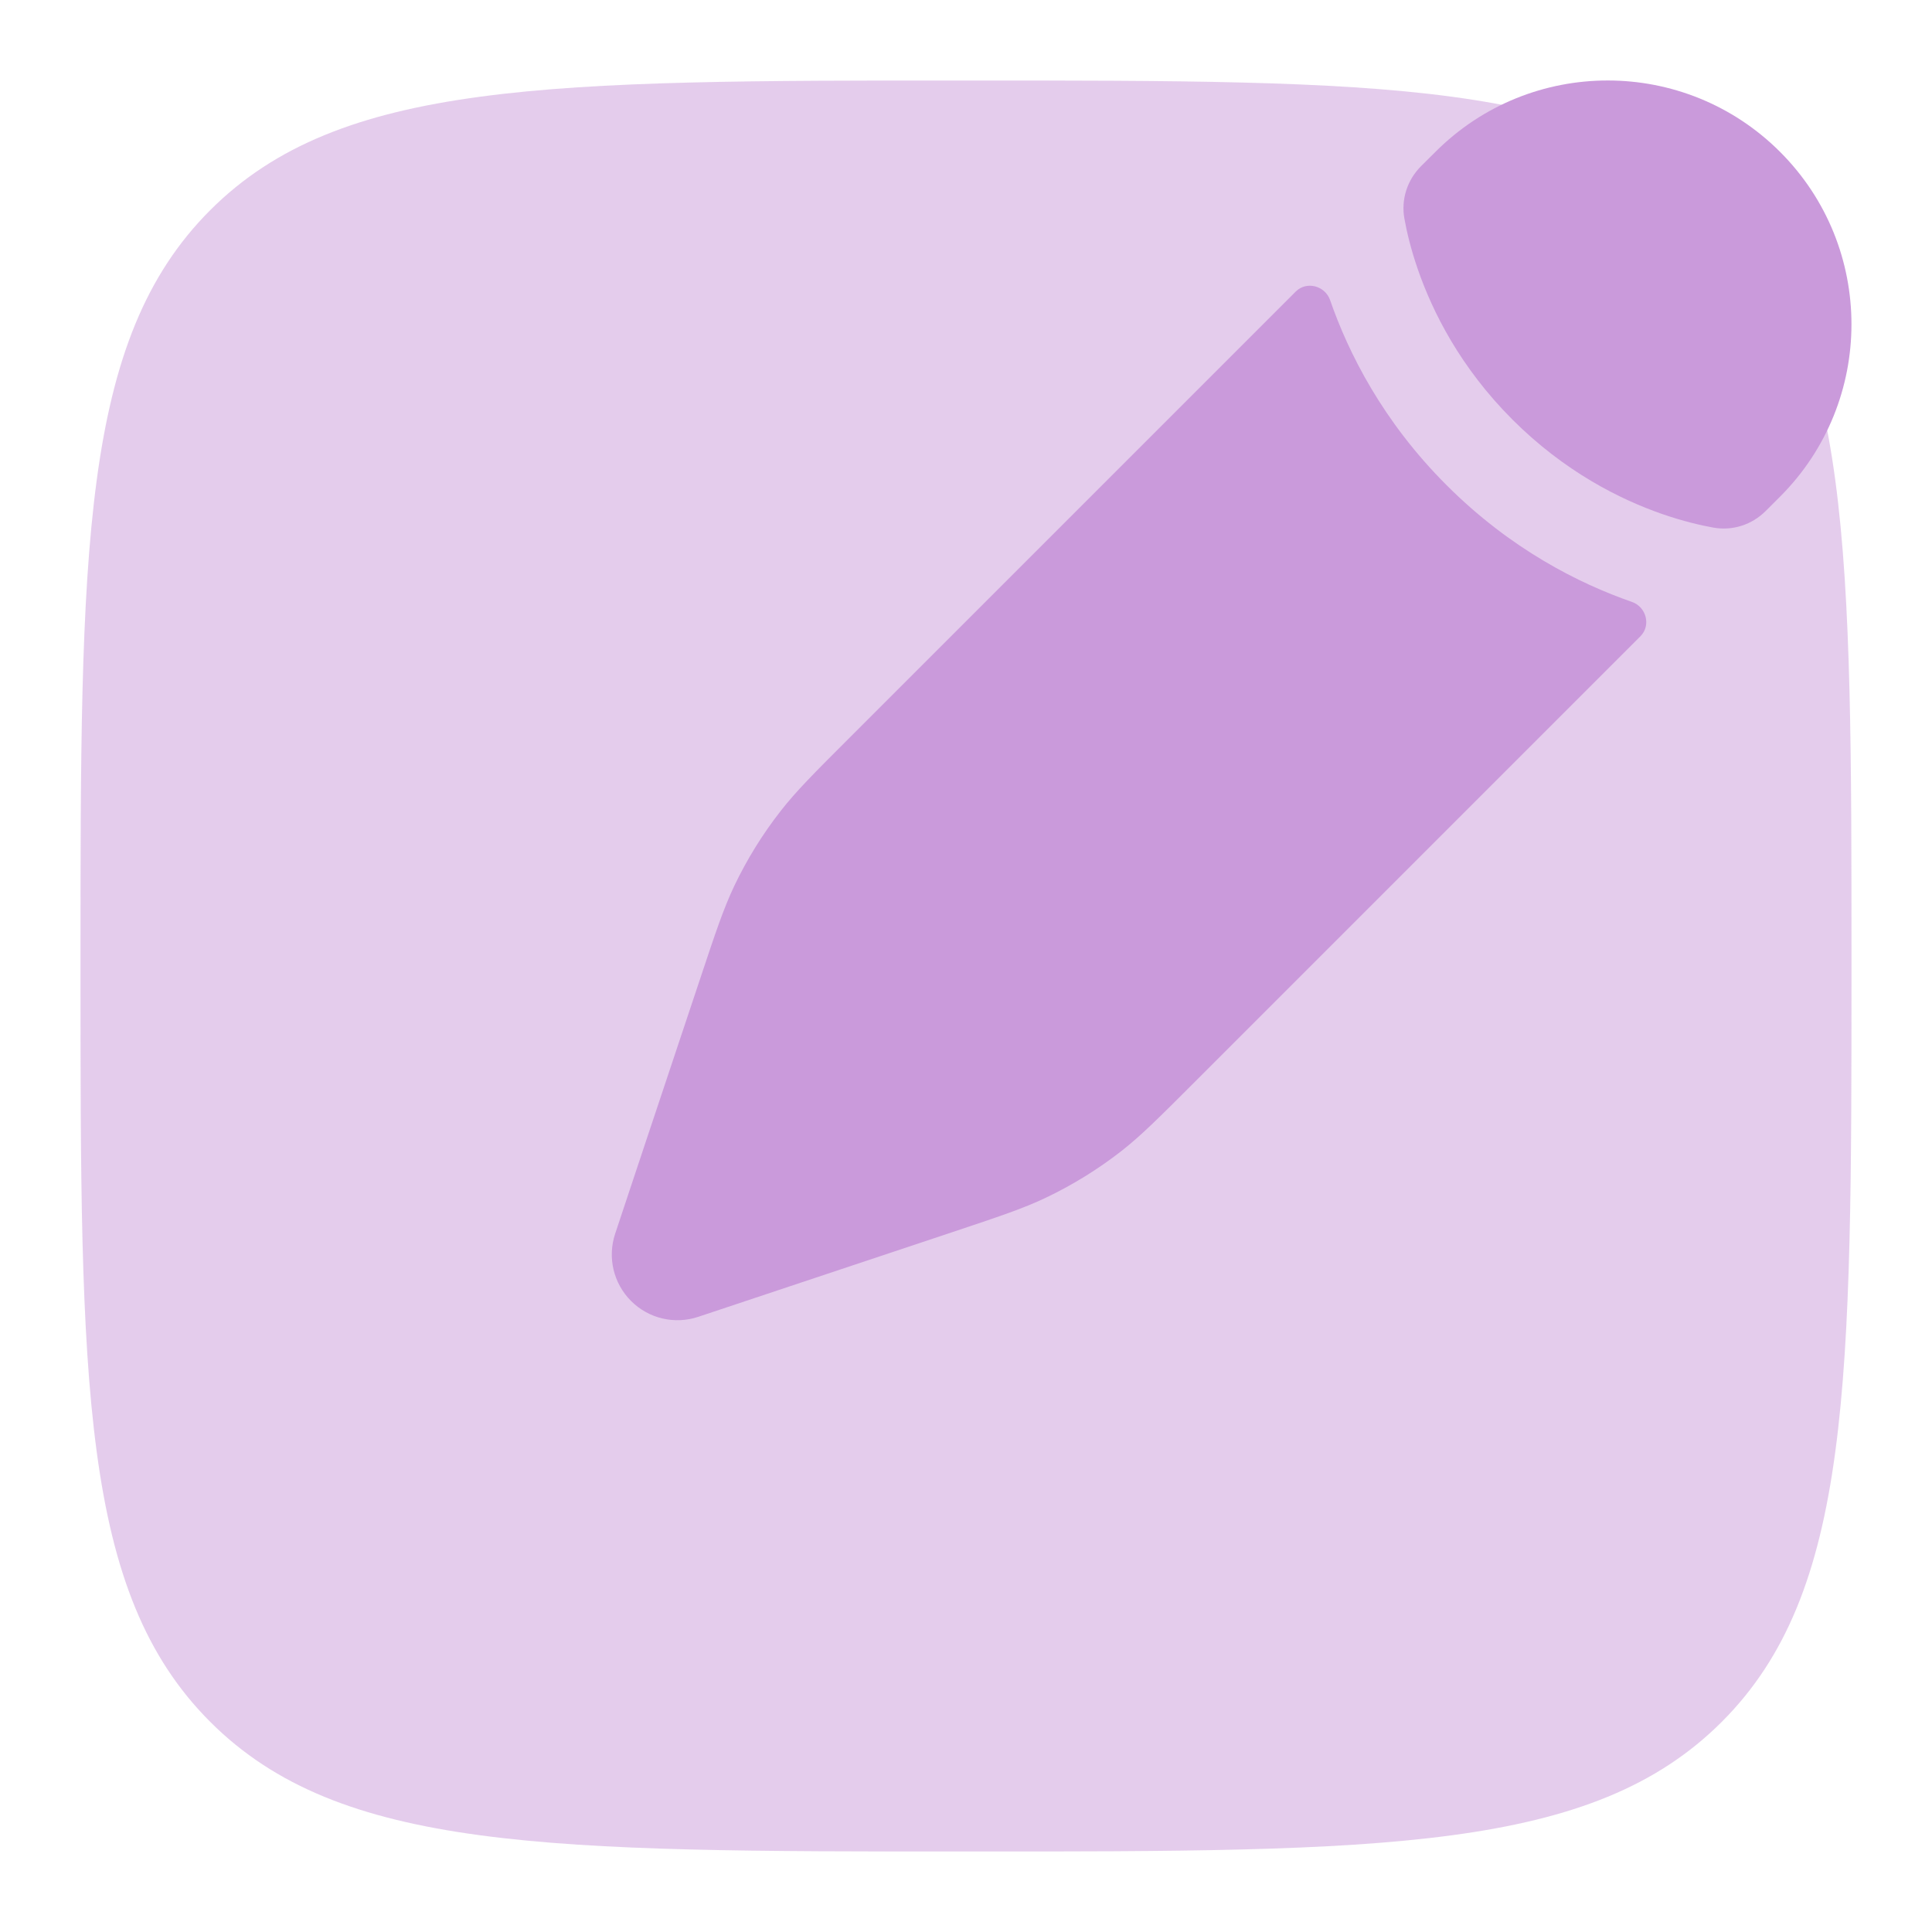 <!DOCTYPE svg PUBLIC "-//W3C//DTD SVG 1.1//EN" "http://www.w3.org/Graphics/SVG/1.1/DTD/svg11.dtd">
<!-- Uploaded to: SVG Repo, www.svgrepo.com, Transformed by: SVG Repo Mixer Tools -->
<svg width="800px" height="800px" viewBox="0 0 24 24" fill="none" xmlns="http://www.w3.org/2000/svg">
<g id="SVGRepo_bgCarrier" stroke-width="0"/>
<g id="SVGRepo_tracerCarrier" stroke-linecap="round" stroke-linejoin="round"/>
<g id="SVGRepo_iconCarrier"> <path opacity="0.5" d="M1 12C1 6.815 1 4.222 2.611 2.611C4.222 1 6.815 1 12 1C17.185 1 19.778 1 21.389 2.611C23 4.222 23 6.815 23 12C23 17.185 23 19.778 21.389 21.389C19.778 23 17.185 23 12 23C6.815 23 4.222 23 2.611 21.389C1 19.778 1 17.185 1 12Z" fill="#ca9adb"/> <path d="M13.926 14.302C14.171 14.111 14.393 13.889 14.838 13.444L20.378 7.904C20.512 7.77 20.451 7.539 20.272 7.477C19.618 7.25 18.767 6.824 17.971 6.028C17.175 5.233 16.75 4.382 16.523 3.728C16.46 3.549 16.23 3.488 16.096 3.622L10.556 9.162C10.111 9.606 9.889 9.829 9.698 10.074C9.472 10.363 9.279 10.675 9.121 11.006C8.988 11.287 8.888 11.585 8.69 12.181L8.433 12.951L8.024 14.177L7.642 15.325C7.544 15.619 7.62 15.942 7.839 16.161C8.057 16.38 8.381 16.456 8.674 16.358L9.823 15.975L11.048 15.567L11.819 15.31L11.819 15.31C12.415 15.111 12.713 15.012 12.993 14.878C13.324 14.72 13.637 14.527 13.926 14.302Z" fill="#ca9adb"/> <path d="M22.113 6.169C23.295 4.987 23.295 3.069 22.113 1.887C20.93 0.704 19.013 0.704 17.831 1.887L17.652 2.065C17.481 2.237 17.403 2.477 17.446 2.716C17.473 2.867 17.523 3.087 17.614 3.349C17.796 3.874 18.14 4.564 18.788 5.212C19.436 5.86 20.125 6.204 20.65 6.386C20.913 6.477 21.133 6.527 21.283 6.554C21.523 6.597 21.763 6.519 21.935 6.347L22.113 6.169Z" fill="#ca9adb"/> </g>
</svg>